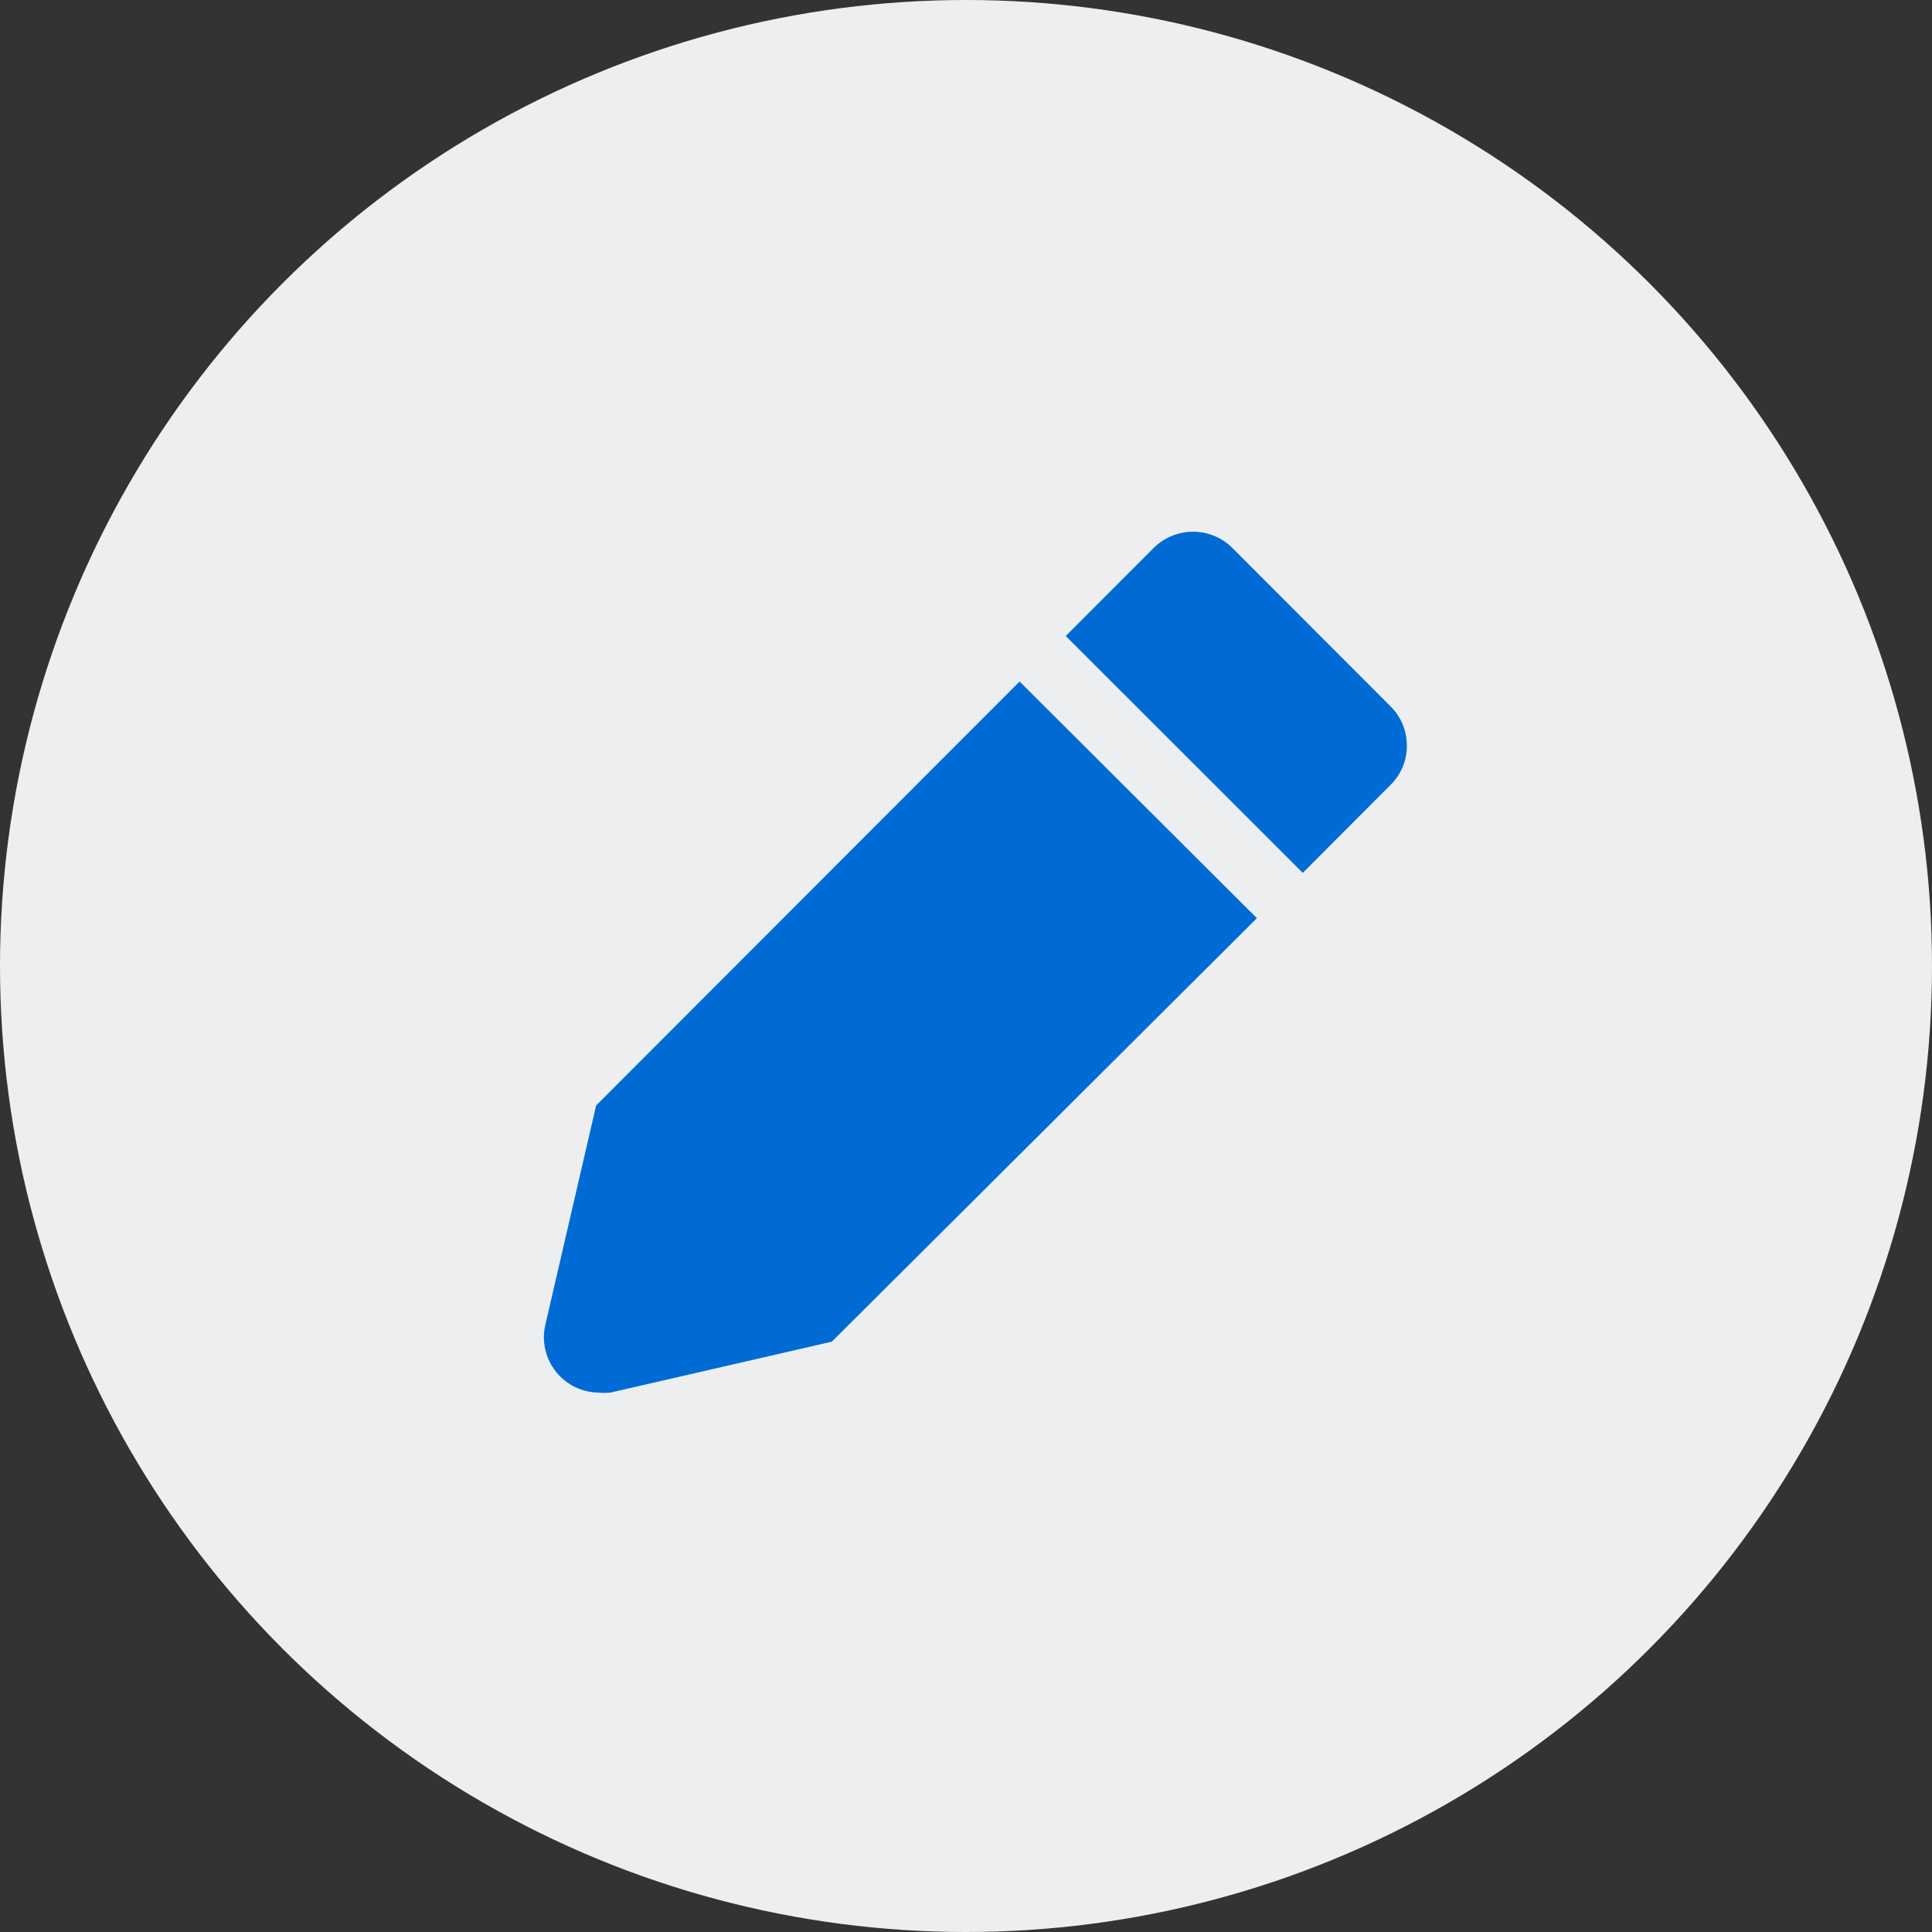 <svg xmlns="http://www.w3.org/2000/svg" width="16" height="16" viewBox="0 0 16 16">
    <rect x="0" y="0" width="16" height="16" fill="#333333" stroke="none"/>
    <g fill="none" fill-rule="evenodd">
        <circle cx="8" cy="8" r="8" fill="#ECEEEF"/>
        <g fill-rule="nonzero">
            <g fill="#006BD4">
                <path d="M.604 4.822L.182 6.644c-.03.135.004.276.09.384.086.108.217.171.355.172.031.003.063.003.095 0l1.834-.422 3.52-3.507-1.965-1.96L.604 4.822zM7.182 1.516L5.872.204c-.18-.178-.47-.178-.65 0l-.729.73 1.963 1.962.728-.73c.087-.086.135-.203.134-.325 0-.122-.049-.24-.136-.325z" transform="translate(4 4) translate(.333 .333)"/>
            </g>
            <path d="M0 0H8V8H0z" transform="translate(4 4)"/>
        </g>
    </g>
</svg>

